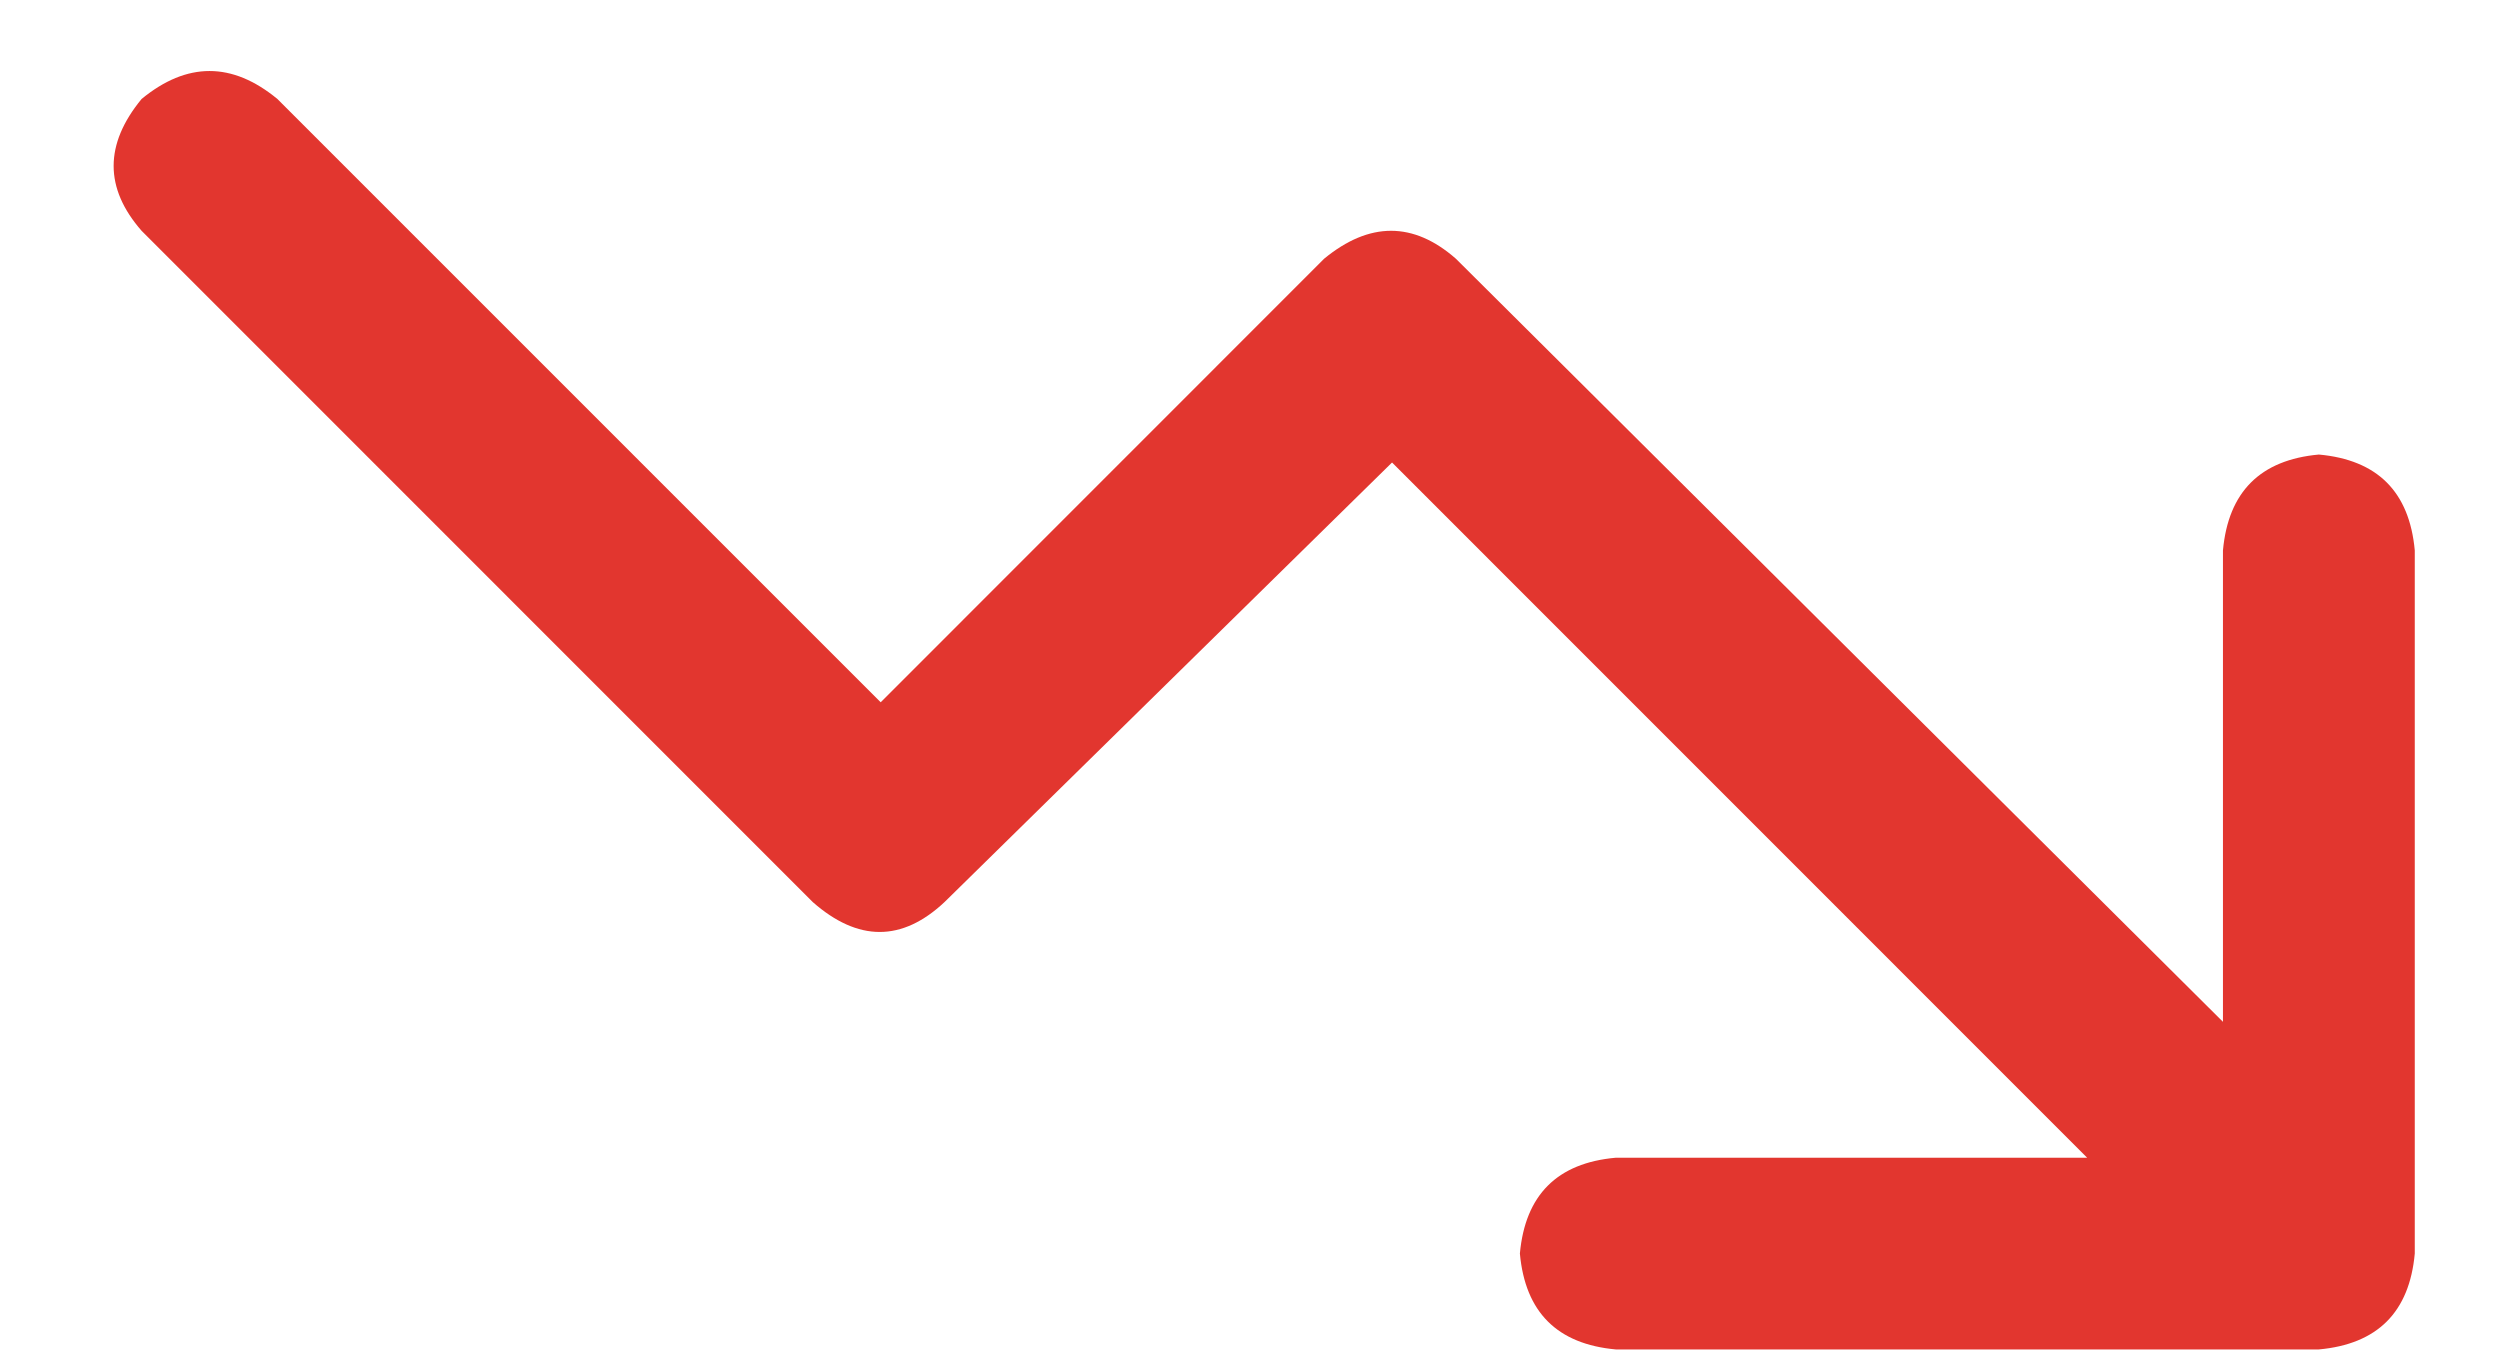 <svg width="22" height="12" viewBox="0 0 22 12" fill="none" xmlns="http://www.w3.org/2000/svg">
<path d="M14.219 10.188H18.367L12.25 4.07L8.312 7.938C7.938 8.289 7.551 8.289 7.152 7.938L1.246 2.031C0.918 1.656 0.918 1.27 1.246 0.871C1.645 0.543 2.043 0.543 2.441 0.871L7.75 6.18L11.652 2.277C12.051 1.949 12.438 1.949 12.812 2.277L19.562 8.992V4.844C19.609 4.328 19.891 4.047 20.406 4C20.922 4.047 21.203 4.328 21.25 4.844V11.031C21.203 11.547 20.922 11.828 20.406 11.875H14.219C13.703 11.828 13.422 11.547 13.375 11.031C13.422 10.516 13.703 10.234 14.219 10.188Z" fill="#E2362F"/>
</svg>
